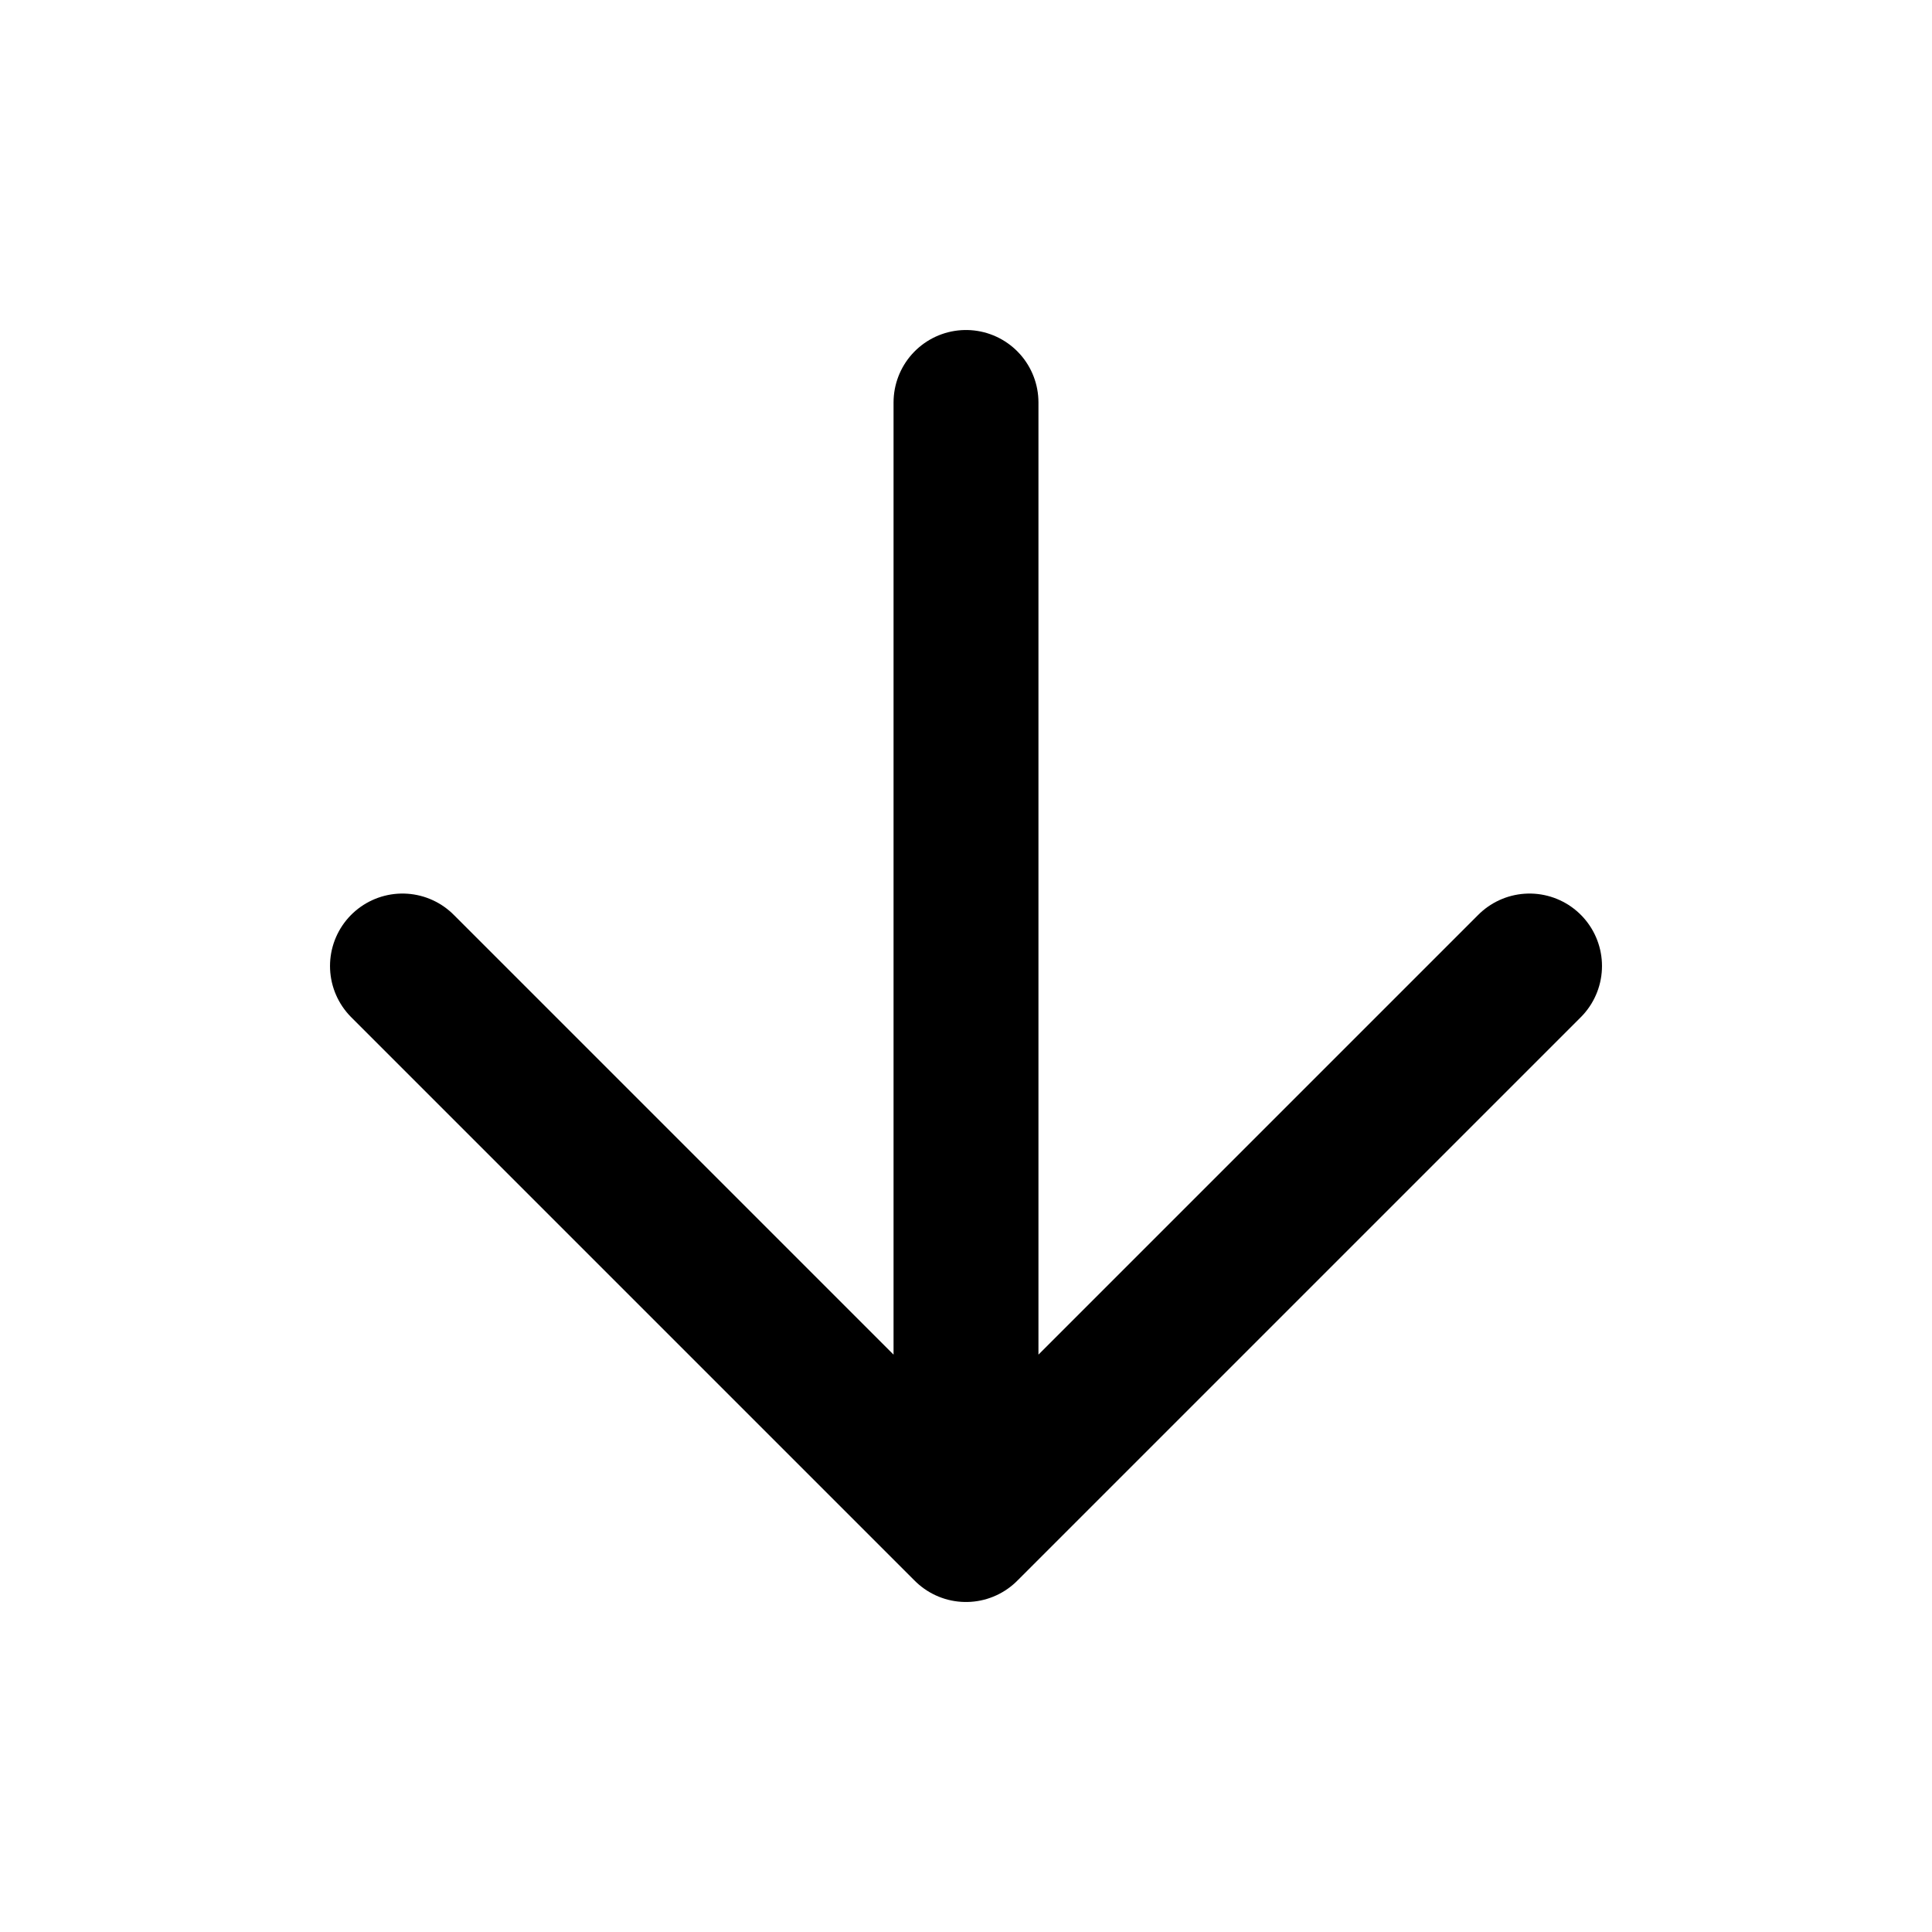 <svg width="16" height="16" viewBox="0 0 16 16" fill="none" xmlns="http://www.w3.org/2000/svg">
    <path d="M8 3.333L8 12.667M8 12.667L3.333 8M8 12.667L12.667 8"
        stroke="currentColor" stroke-width="1.2" stroke-linecap="round" stroke-linejoin="round" />
</svg>